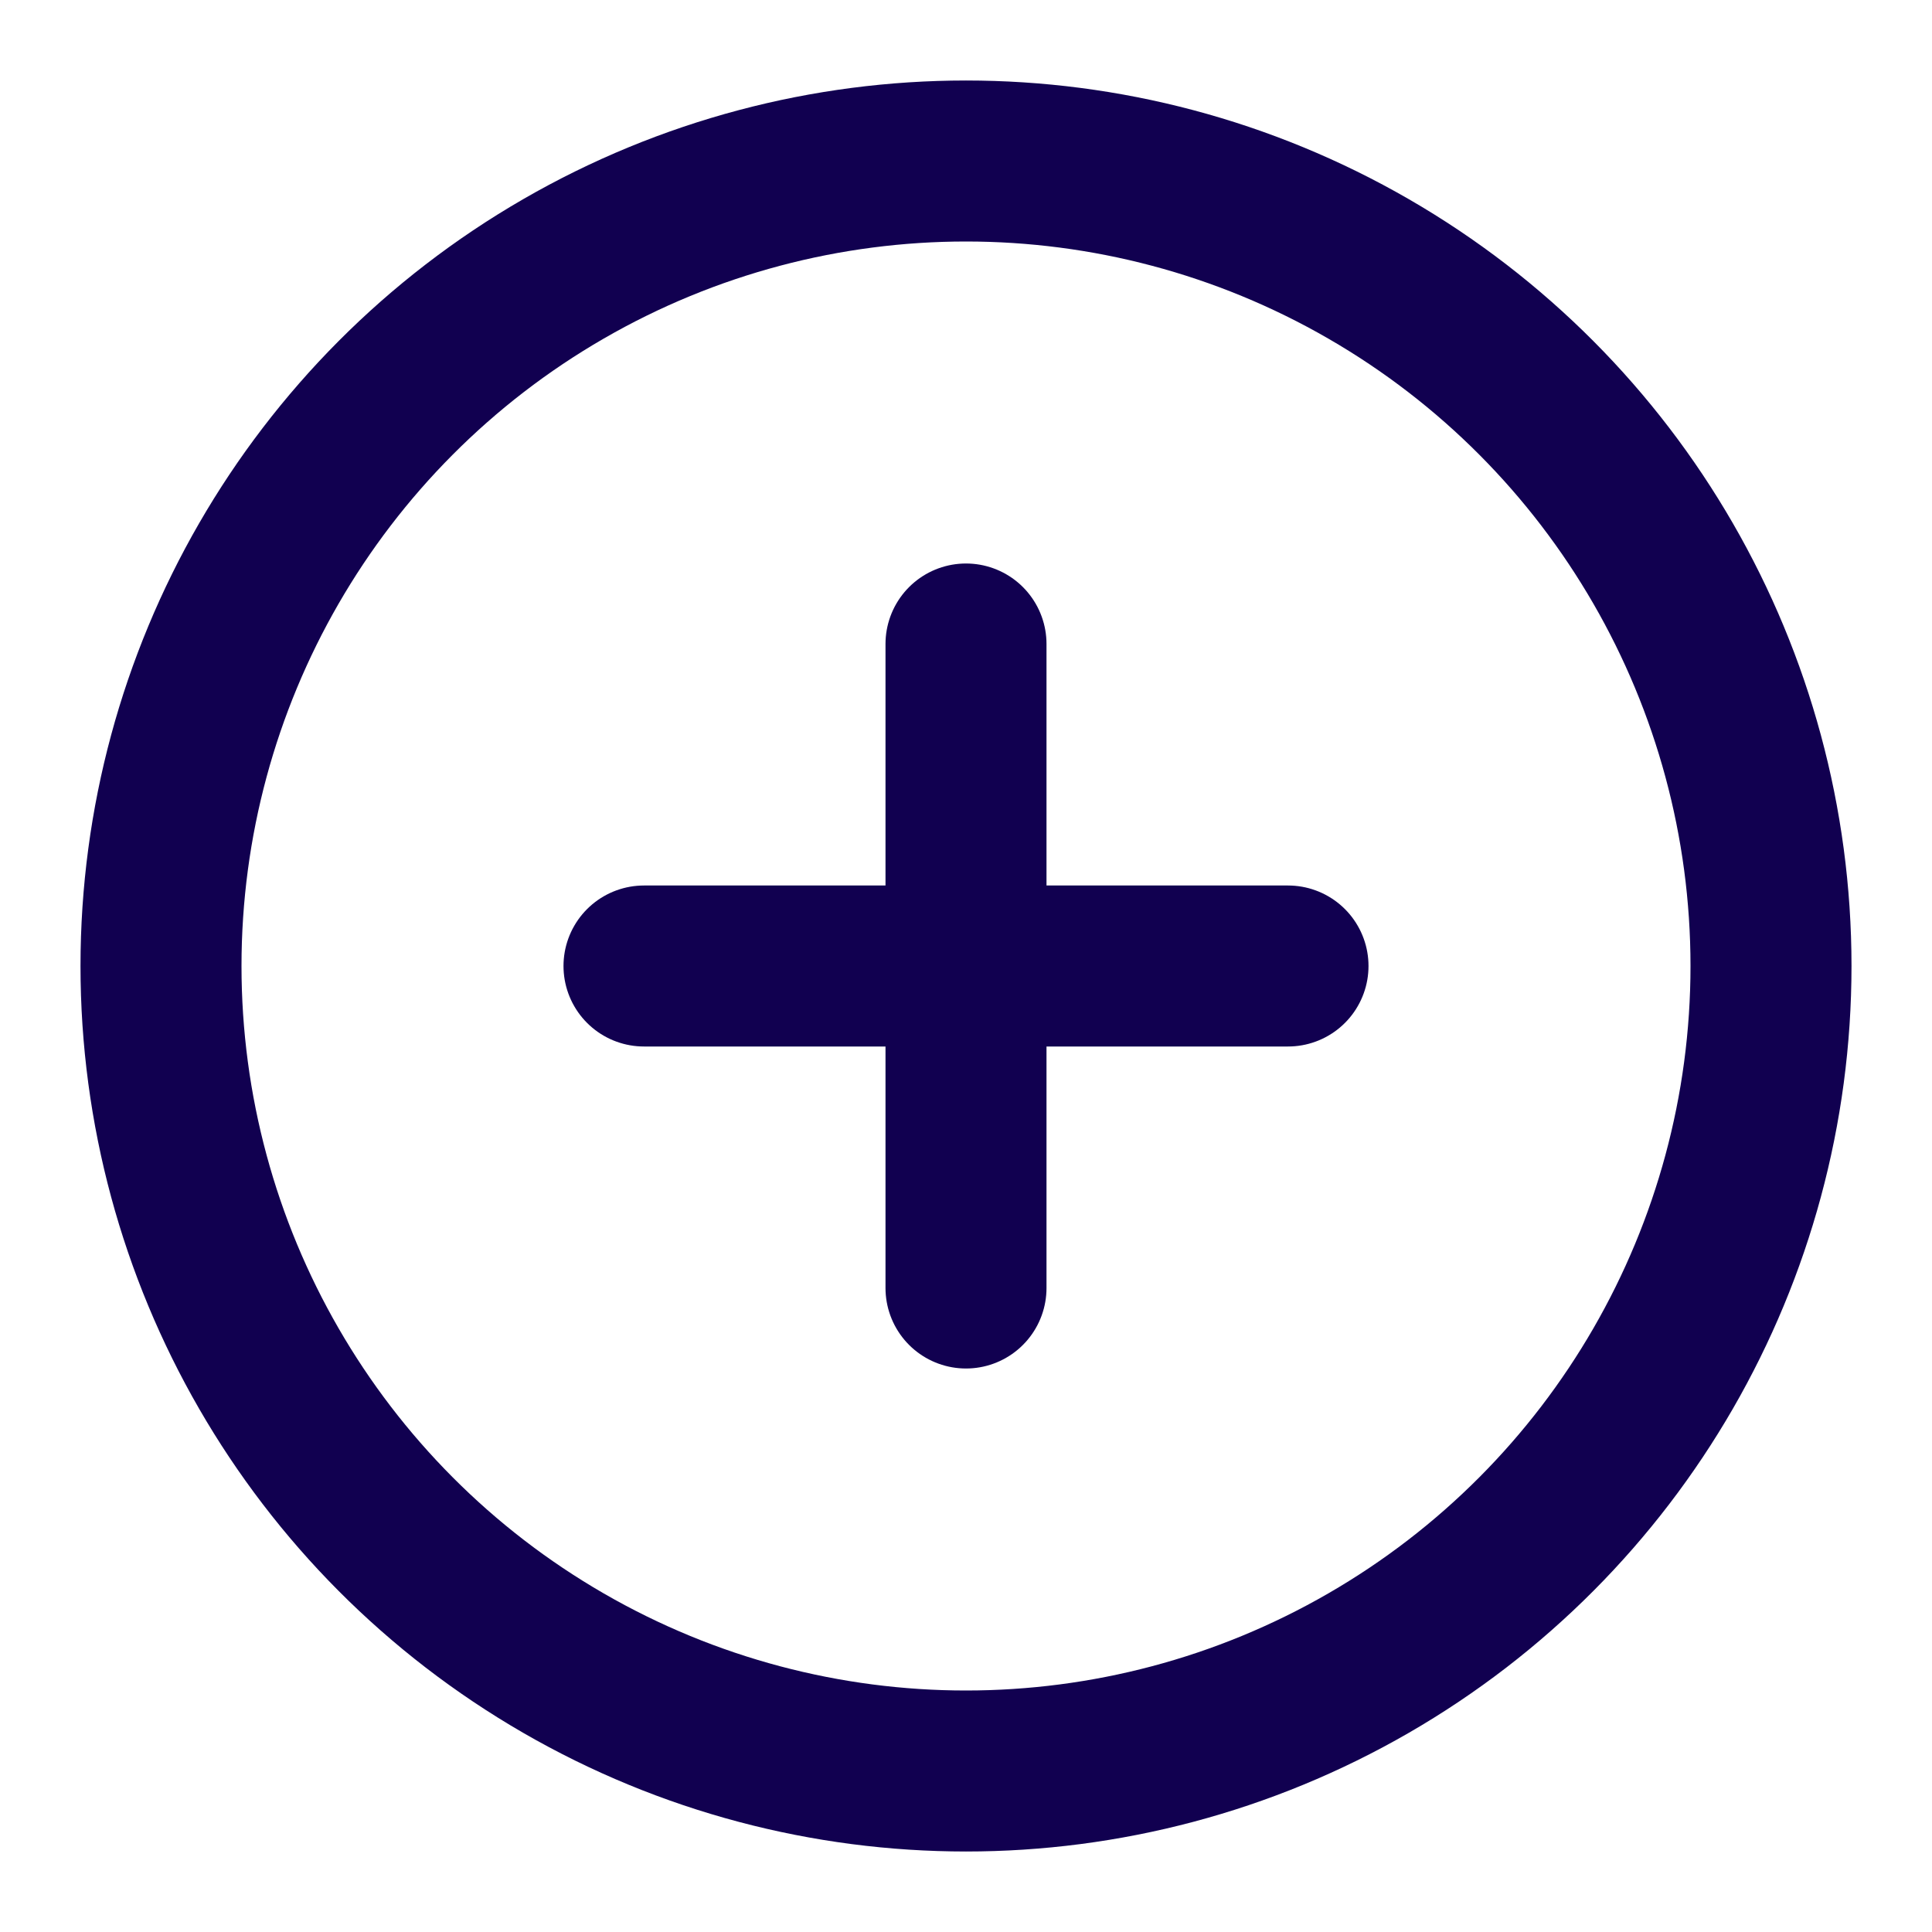 <svg xmlns="http://www.w3.org/2000/svg" width="40" height="40" viewBox="0 0 24 24" fill="none" stroke="#110050" stroke-width="2" stroke-linecap="round" stroke-linejoin="round" class="feather feather-plus-circle"><circle cx="12" cy="12" r="10"></circle><line x1="12" y1="8" x2="12" y2="16"></line><line x1="8" y1="12" x2="16" y2="12"></line></svg>